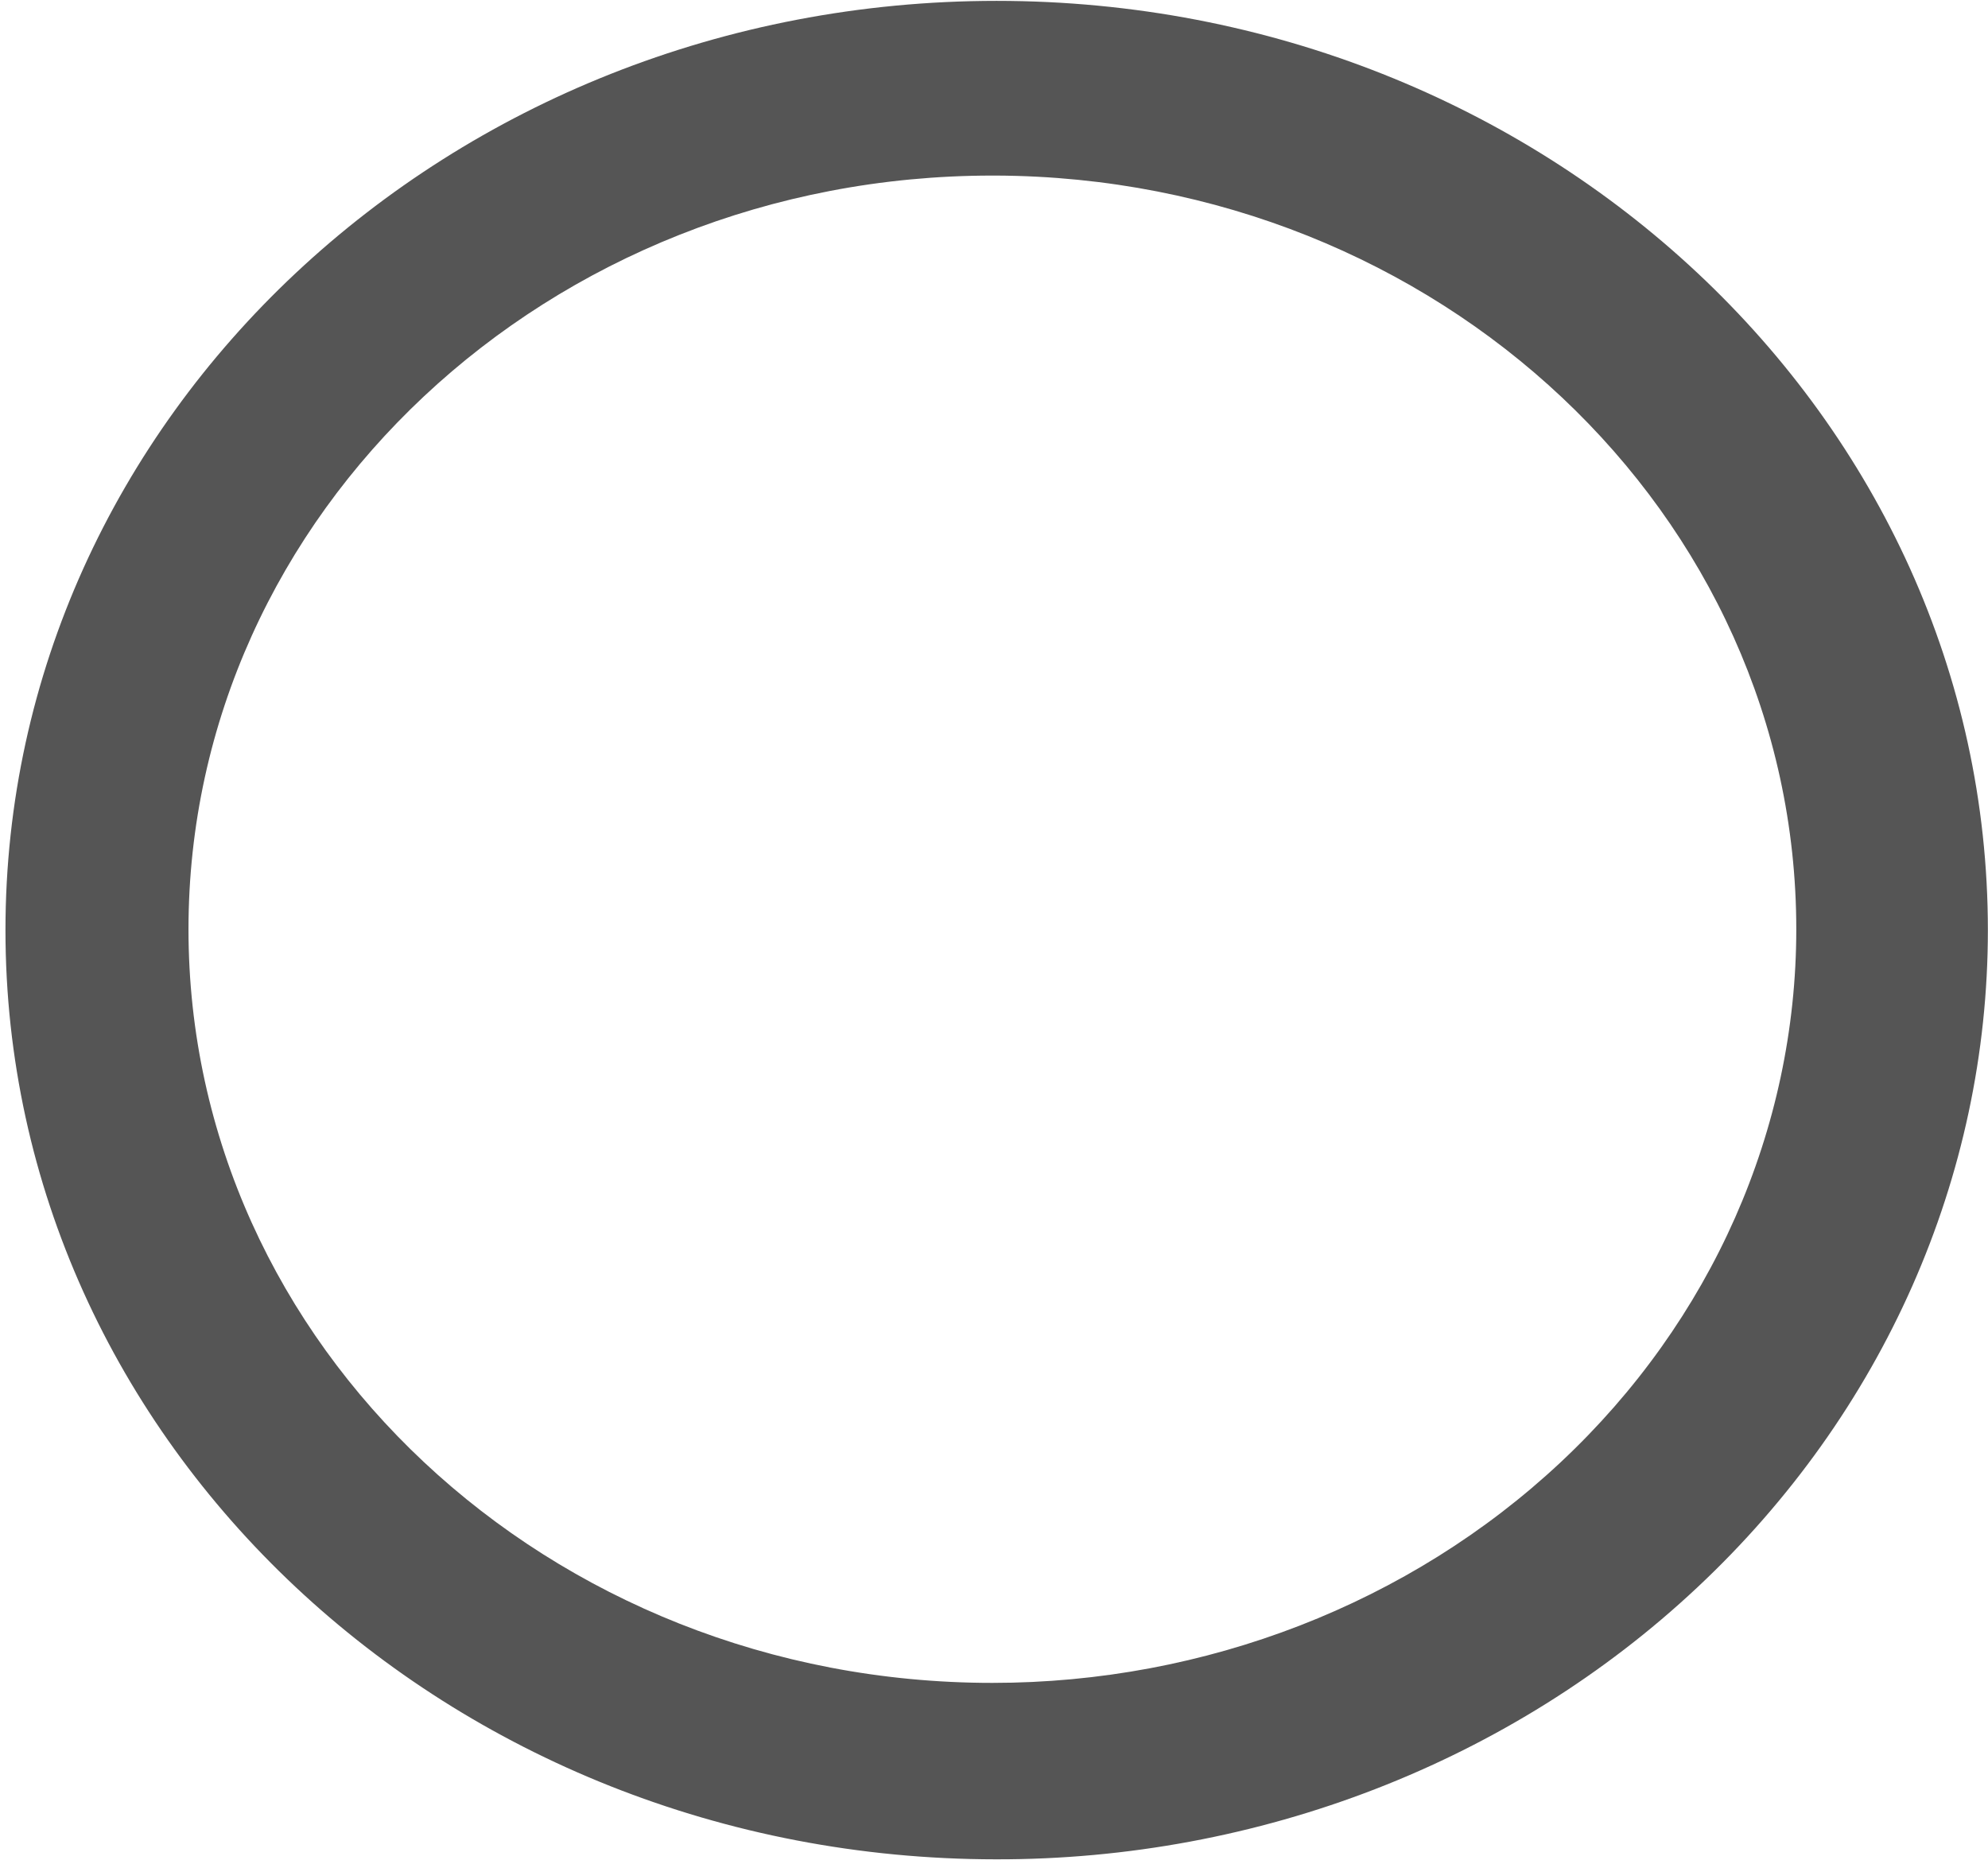 ﻿<?xml version="1.0" encoding="utf-8"?>
<svg version="1.1" xmlns:xlink="http://www.w3.org/1999/xlink" width="16px" height="15px" xmlns="http://www.w3.org/2000/svg">
  <defs>
    <pattern id="BGPattern" patternUnits="userSpaceOnUse" alignment="0 0" imageRepeat="None" />
    <mask fill="white" id="Clip103">
      <path d="M 13.659 12.777  C 12.163 14.18  10.132 14.968  8.015 14.964  C 3.612 14.961  0.044 11.614  0.044 7.486  C 0.044 3.355  3.616 0.007  8.021 0.007  C 12.427 0.007  15.999 3.355  15.999 7.486  C 15.999 9.471  15.157 11.374  13.659 12.777  Z M 14.457 7.479  C 14.457 4.139  11.577 1.428  8.015 1.413  C 8.006 1.413  7.996 1.413  7.987 1.413  C 4.414 1.413  1.517 4.129  1.517 7.479  C 1.517 10.828  4.414 13.544  7.987 13.544  C 9.702 13.544  11.347 12.905  12.561 11.768  C 13.775 10.631  14.457 9.088  14.457 7.479  Z " fill-rule="evenodd" />
    </mask>
  </defs>
  <g transform="matrix(1 0 0 1 -934 -310 )">
    <path d="M 13.659 12.777  C 12.163 14.18  10.132 14.968  8.015 14.964  C 3.612 14.961  0.044 11.614  0.044 7.486  C 0.044 3.355  3.616 0.007  8.021 0.007  C 12.427 0.007  15.999 3.355  15.999 7.486  C 15.999 9.471  15.157 11.374  13.659 12.777  Z M 14.457 7.479  C 14.457 4.139  11.577 1.428  8.015 1.413  C 8.006 1.413  7.996 1.413  7.987 1.413  C 4.414 1.413  1.517 4.129  1.517 7.479  C 1.517 10.828  4.414 13.544  7.987 13.544  C 9.702 13.544  11.347 12.905  12.561 11.768  C 13.775 10.631  14.457 9.088  14.457 7.479  Z " fill-rule="nonzero" fill="rgba(85, 85, 85, 1)" stroke="none" transform="matrix(1 0 0 1 934 310 )" class="fill" />
    <path d="M 13.659 12.777  C 12.163 14.18  10.132 14.968  8.015 14.964  C 3.612 14.961  0.044 11.614  0.044 7.486  C 0.044 3.355  3.616 0.007  8.021 0.007  C 12.427 0.007  15.999 3.355  15.999 7.486  C 15.999 9.471  15.157 11.374  13.659 12.777  Z " stroke-width="0" stroke-dasharray="0" stroke="rgba(170, 170, 170, 1)" fill="none" transform="matrix(1 0 0 1 934 310 )" class="stroke" mask="url(#Clip103)" />
    <path d="M 14.457 7.479  C 14.457 4.139  11.577 1.428  8.015 1.413  C 8.006 1.413  7.996 1.413  7.987 1.413  C 4.414 1.413  1.517 4.129  1.517 7.479  C 1.517 10.828  4.414 13.544  7.987 13.544  C 9.702 13.544  11.347 12.905  12.561 11.768  C 13.775 10.631  14.457 9.088  14.457 7.479  Z " stroke-width="0" stroke-dasharray="0" stroke="rgba(170, 170, 170, 1)" fill="none" transform="matrix(1 0 0 1 934 310 )" class="stroke" mask="url(#Clip103)" />
  </g>
</svg>
